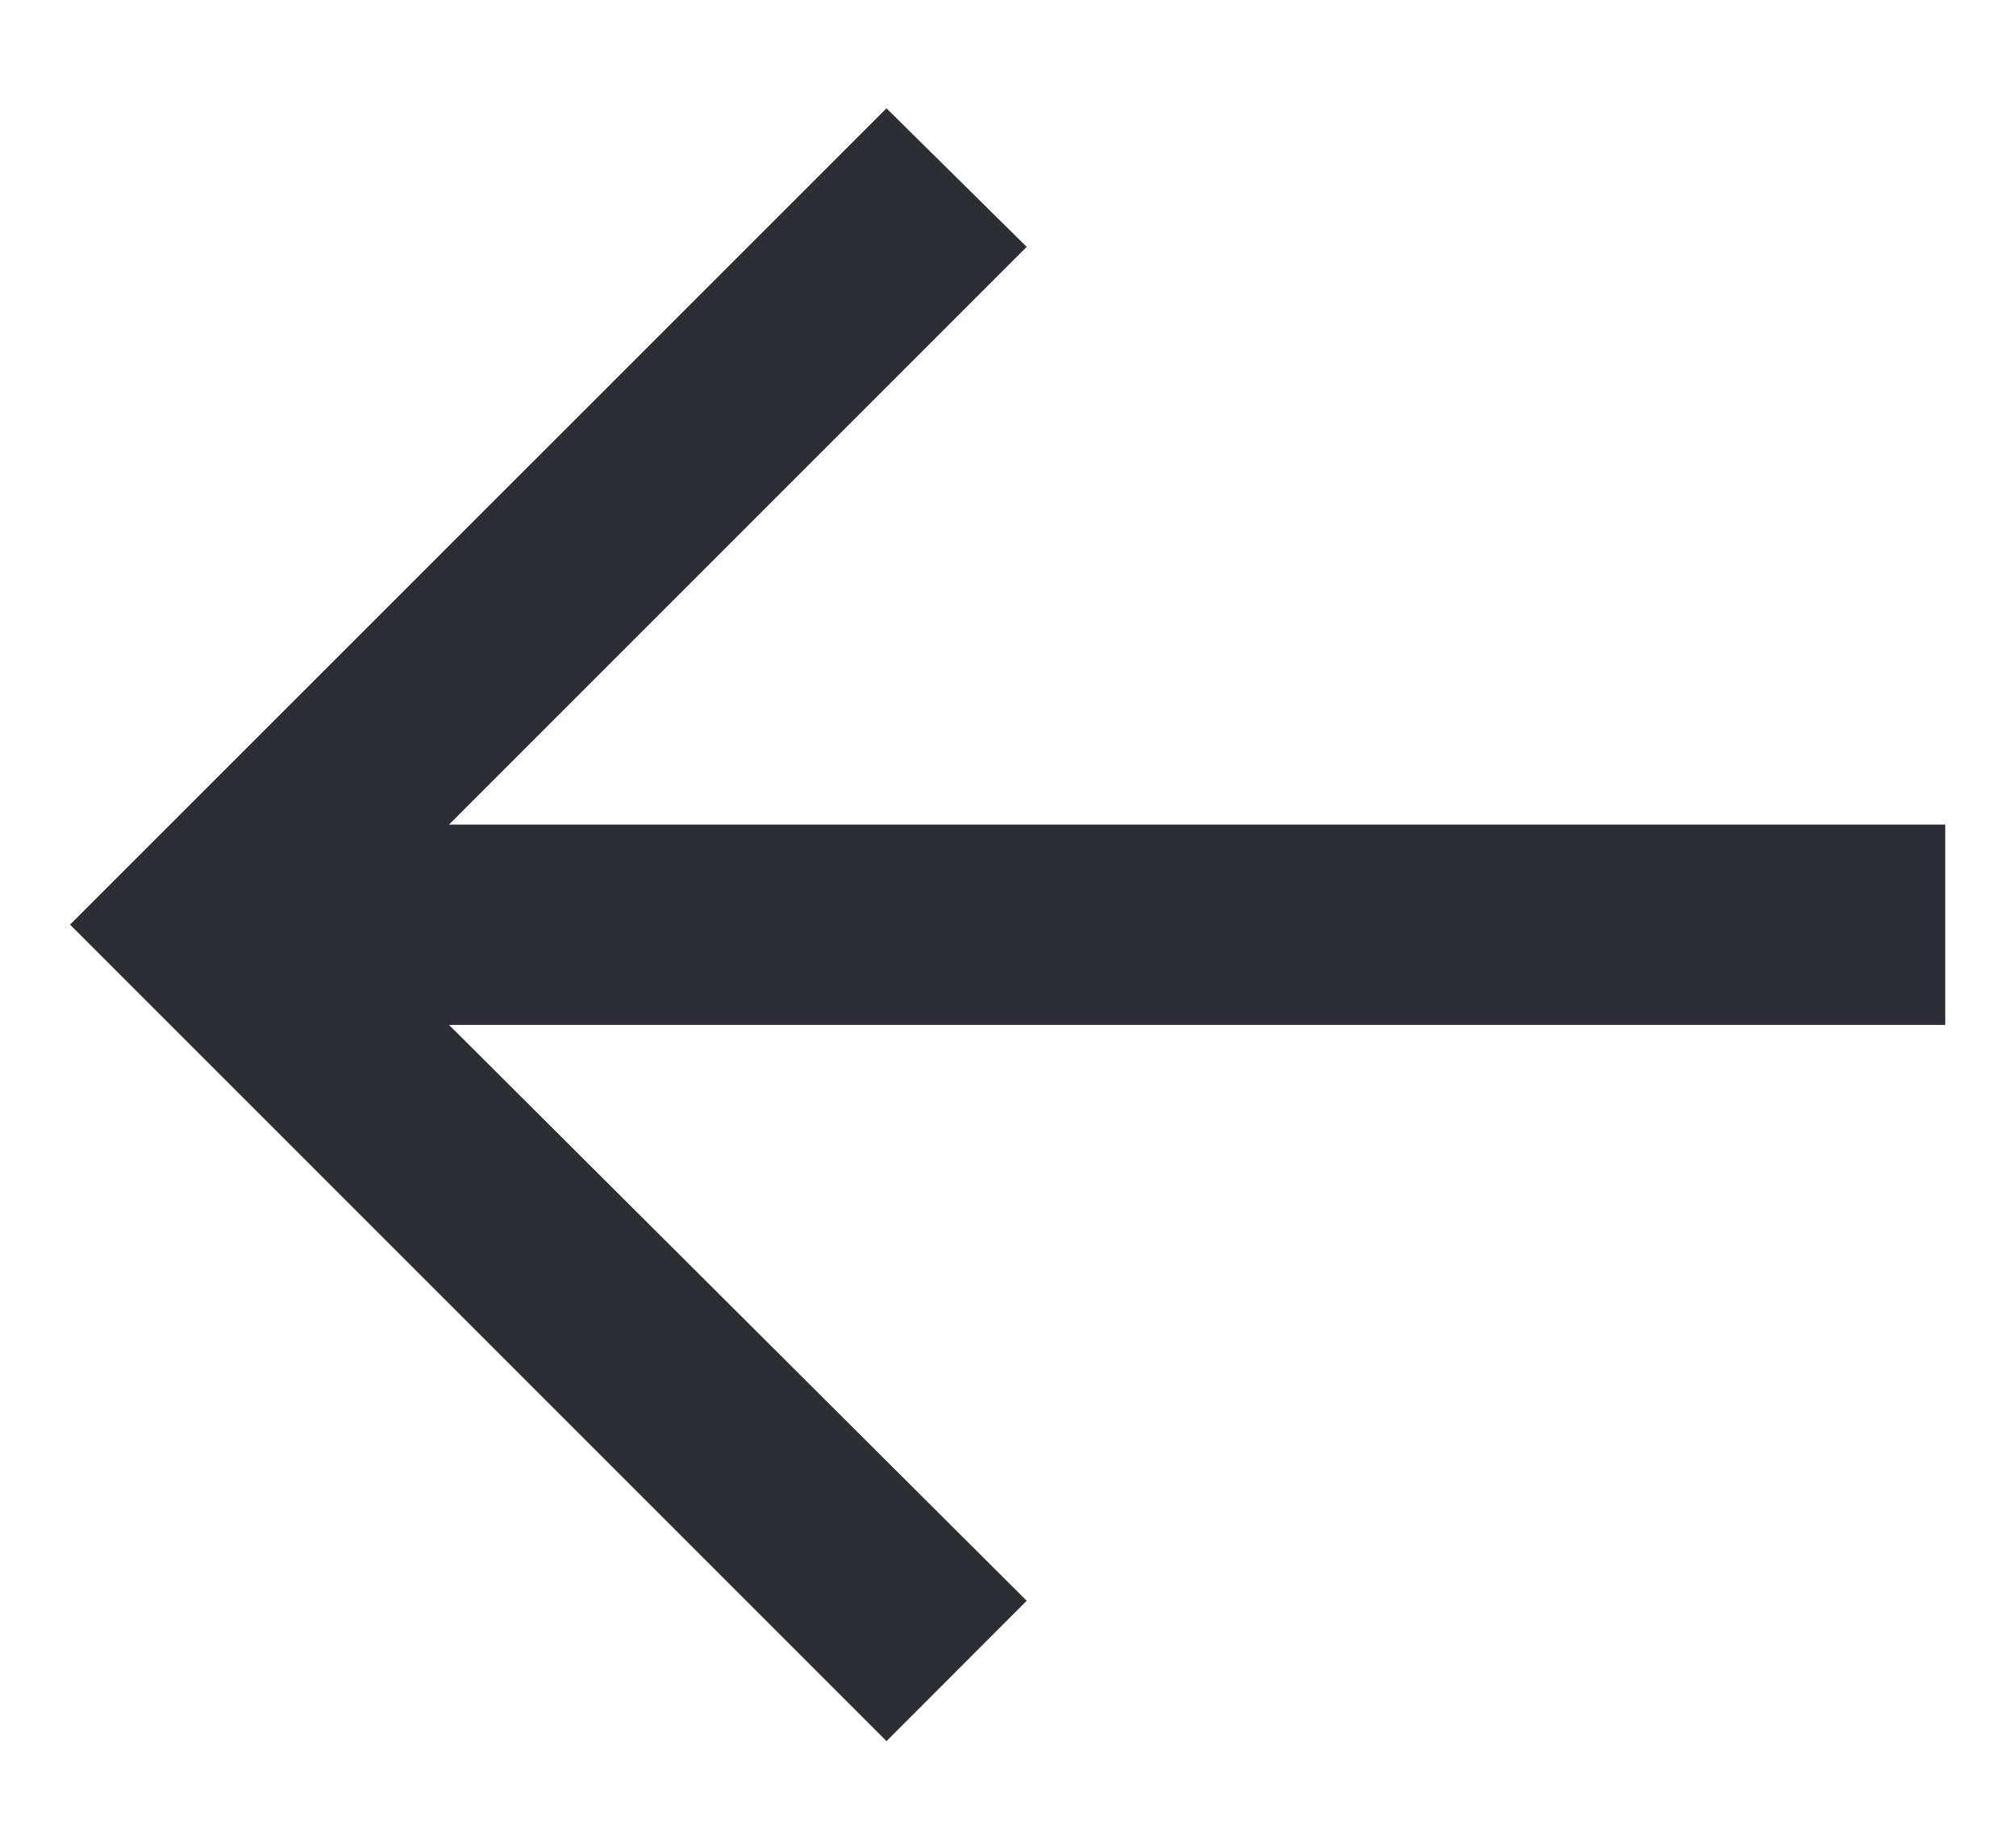 <svg width="11" height="10" viewBox="0 0 11 10" fill="none" xmlns="http://www.w3.org/2000/svg">
<path d="M4.837 9.5L0.382 5.045L4.837 0.591L5.602 1.347L2.45 4.499H10.614V5.592H2.45L5.602 8.734L4.837 9.5Z" fill="#2C2E35"/>
</svg>
